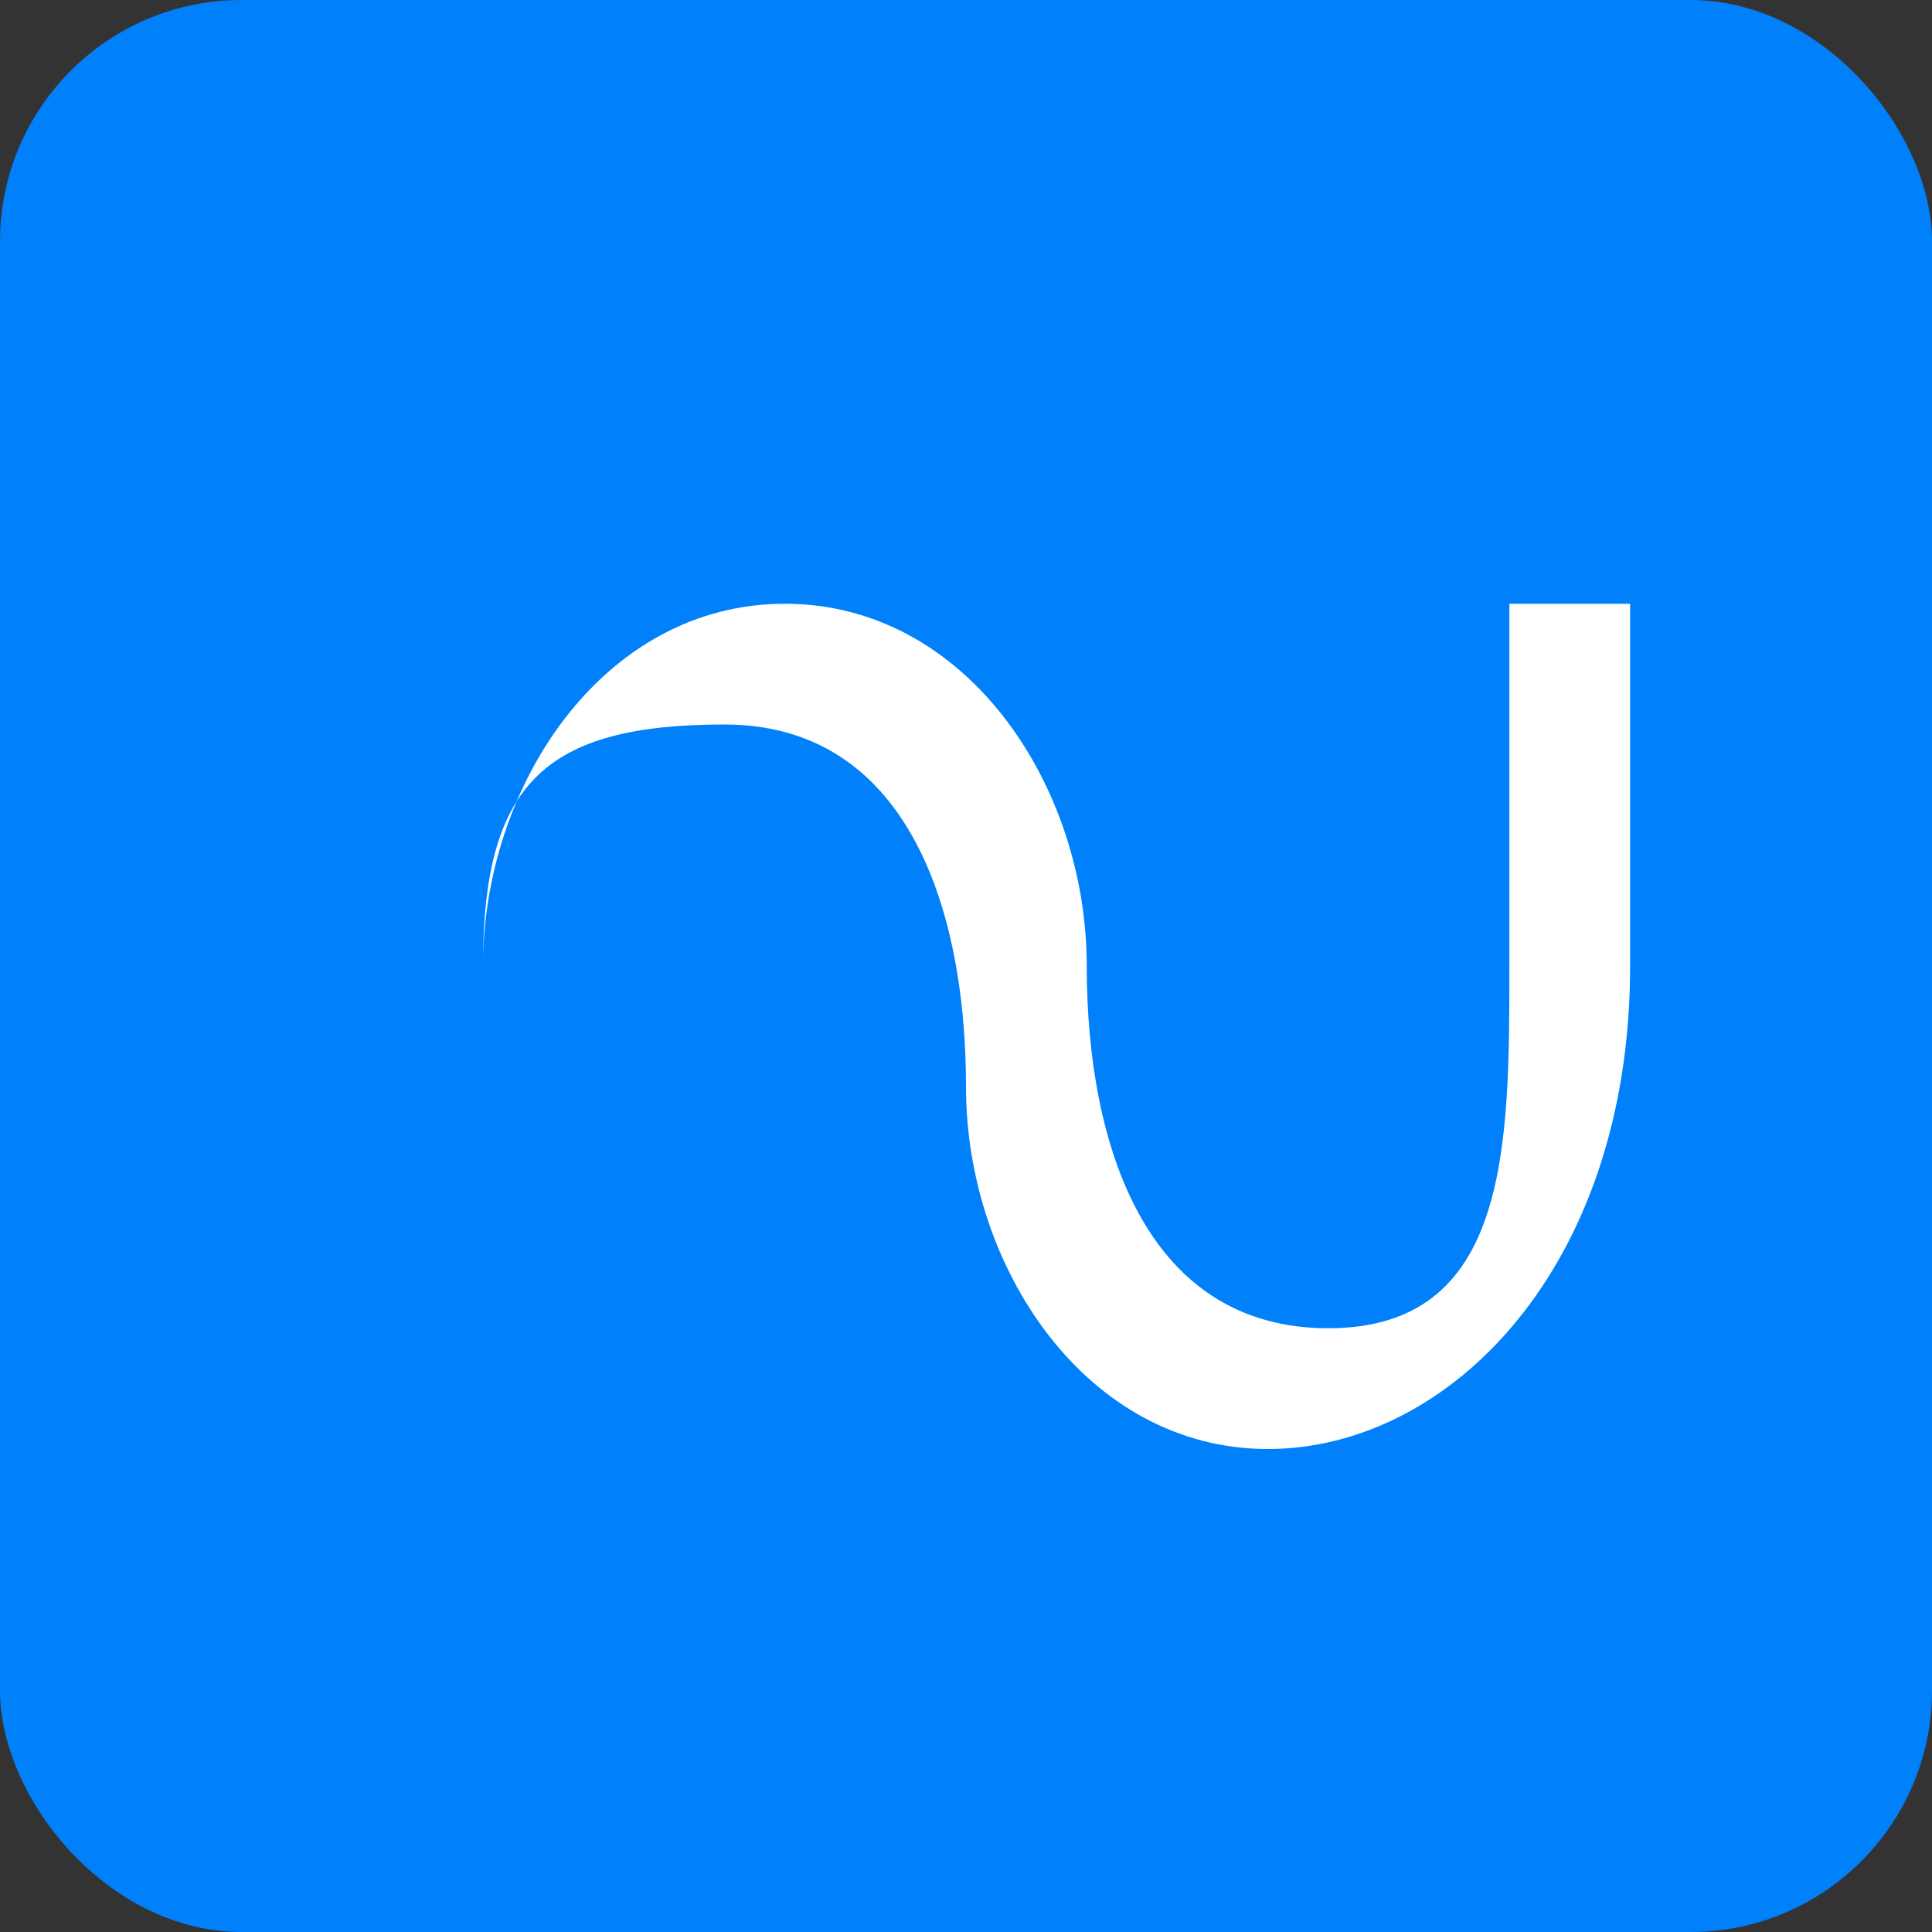 <svg xmlns="http://www.w3.org/2000/svg" width="16" height="16" viewBox="0 0 16 16">
  <rect x="0" y="0" width="16" height="16" fill="#333333" stroke="none"/>
  <rect width="16" height="16" rx="2" fill="#0081fb"/>
  <path d="M4 8c0-1.5 1-3 2.5-3S9 6.5 9 8c0 1.5.5 3 2 3s1.5-1.5 1.5-3V5h1v3c0 2.5-1.5 4-3 4s-2.5-1.5-2.5-3c0-1.5-.5-3-2-3S4 6.5 4 8z" fill="white"/>
</svg>